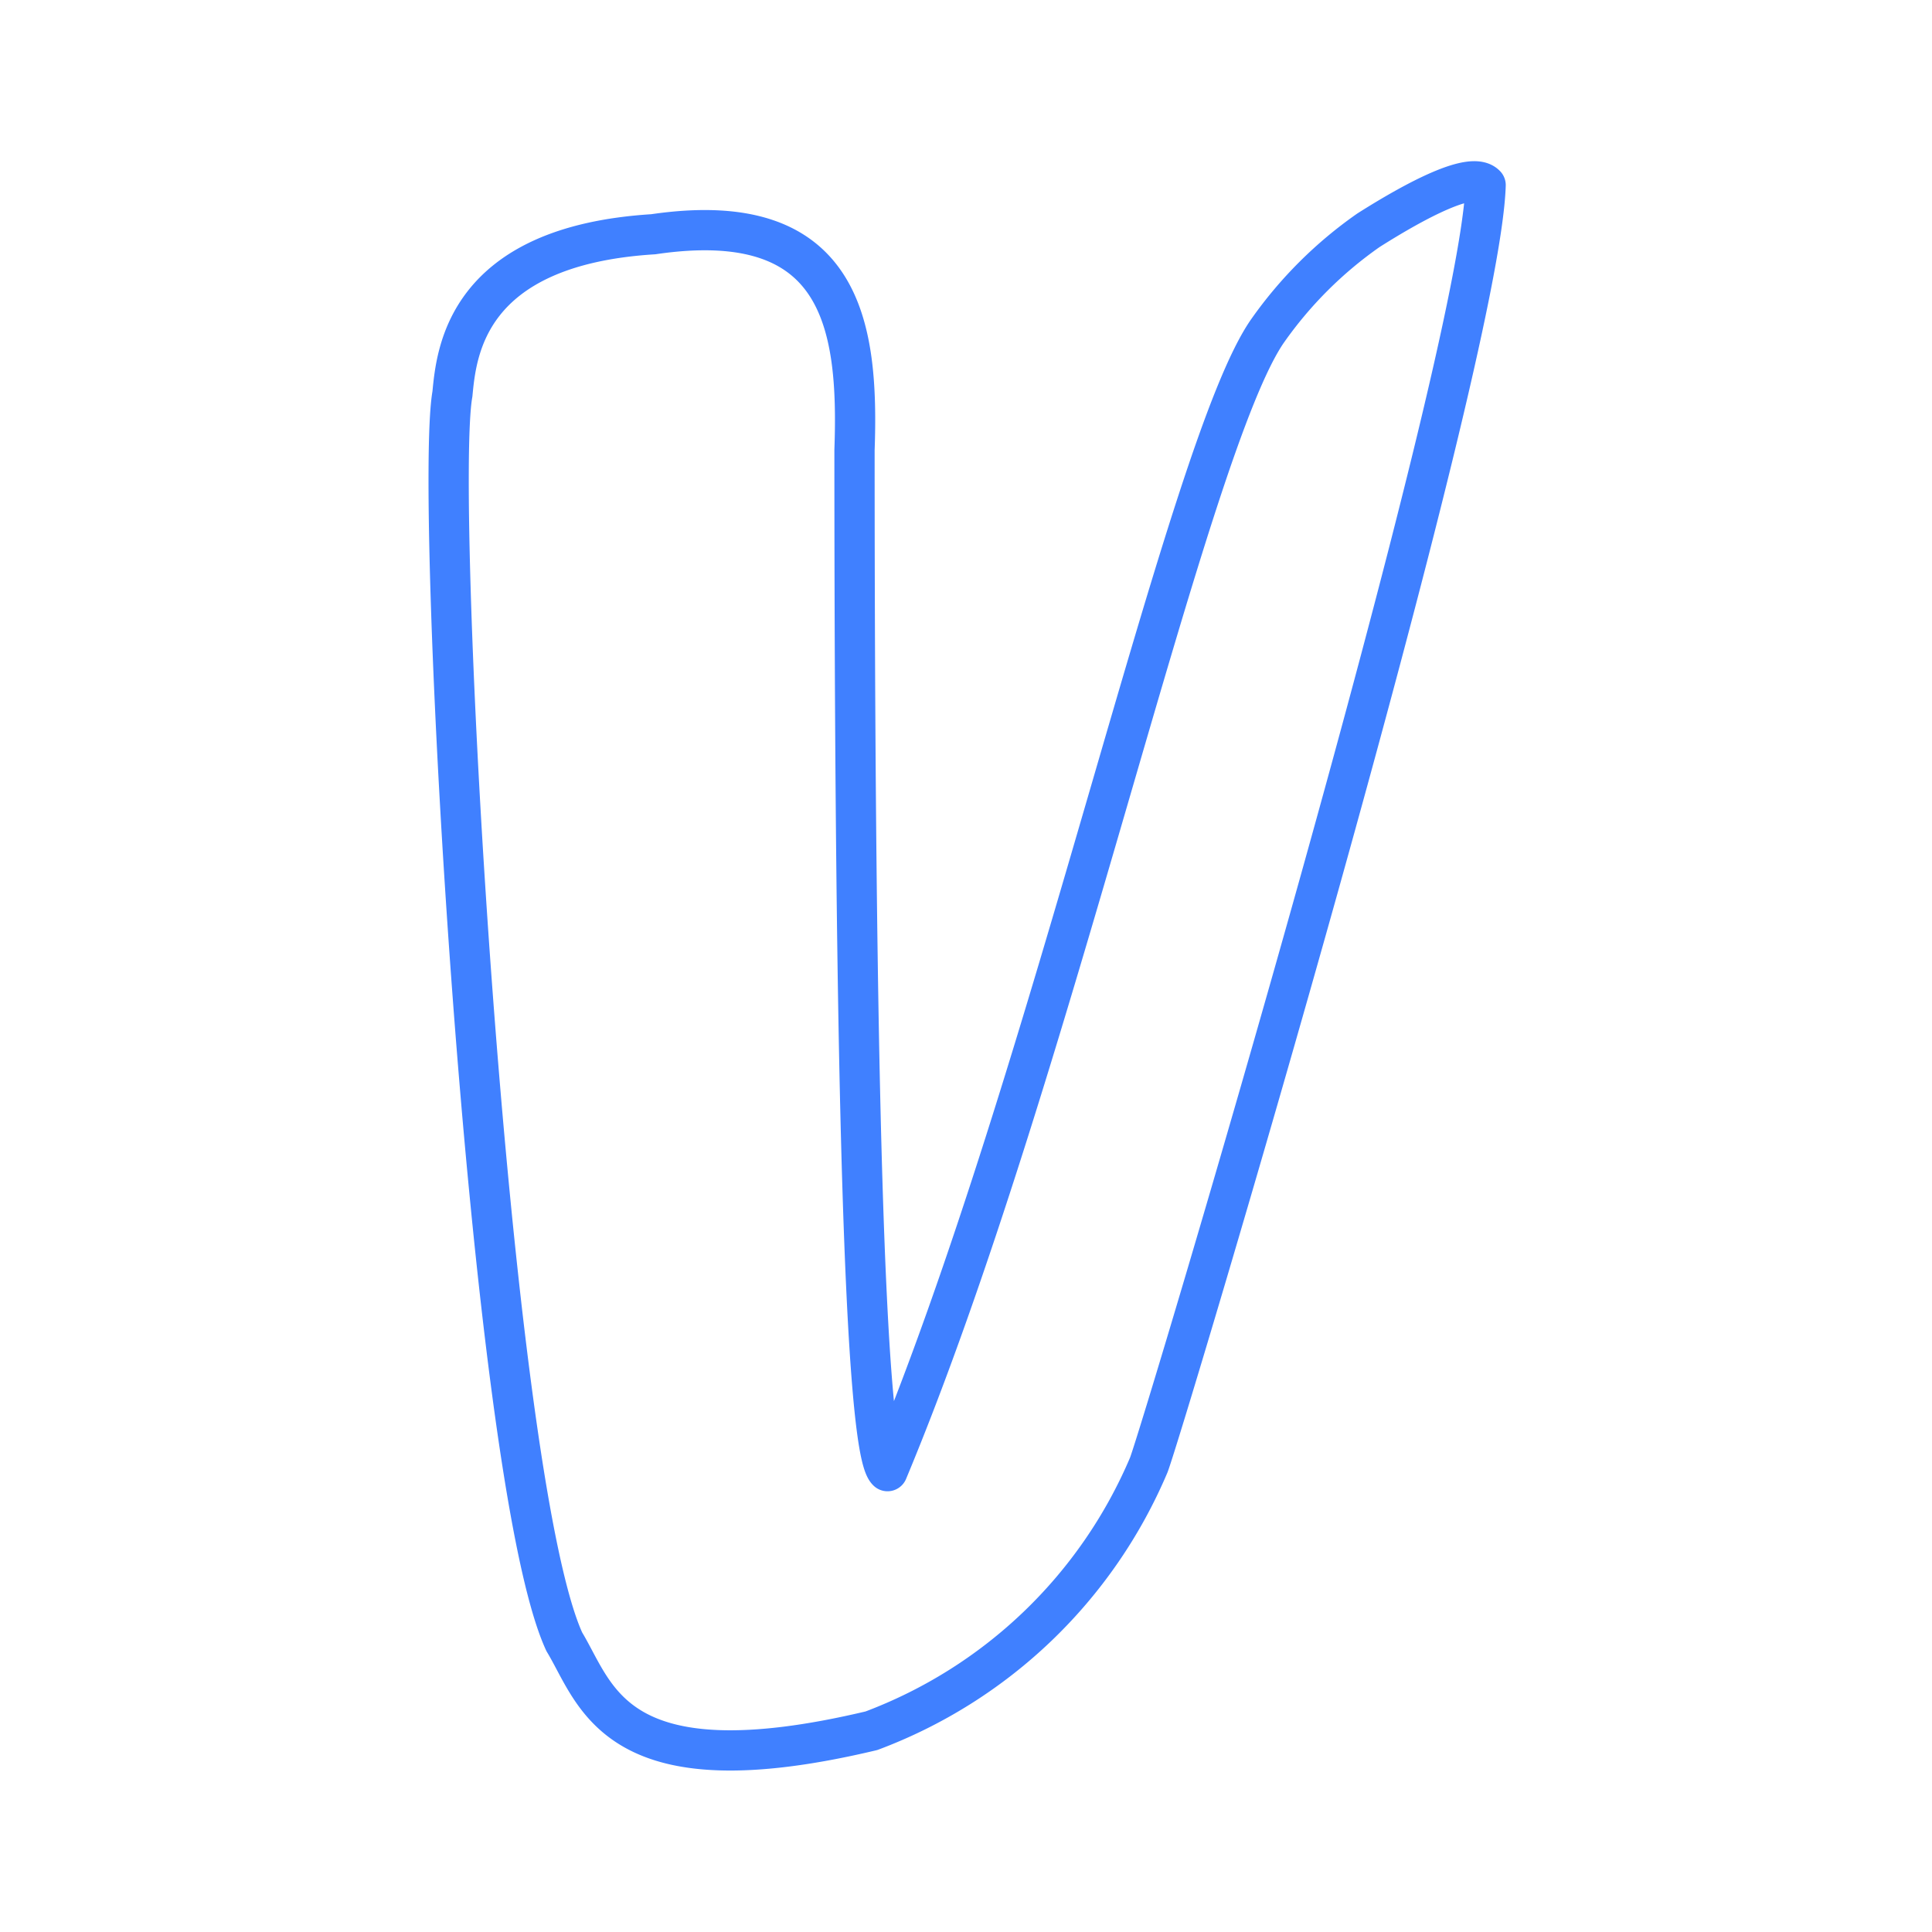 <svg xmlns="http://www.w3.org/2000/svg" viewBox="0 0 48 48"><defs><style>.a{fill:none;stroke:#4080ff;stroke-linecap:round;stroke-linejoin:round;stroke-width:1px;}</style></defs><path class="a" d="M16.23,5.82c4.69-.69,5.11,2.25,5,5.36,0,15,.24,24.84.82,25.37,4.07-9.75,7.45-25.5,9.45-28.34A10.2,10.2,0,0,1,34,5.72c1.2-.76,2.57-1.48,2.91-1.12-.14,4.52-8,30.84-8.37,31.8A12.09,12.09,0,0,1,21.65,43c-6.39,1.52-6.82-.87-7.63-2.21-1.89-4.1-3.25-28.36-2.78-31C11.34,8.77,11.56,6.11,16.23,5.82Z"/></svg>